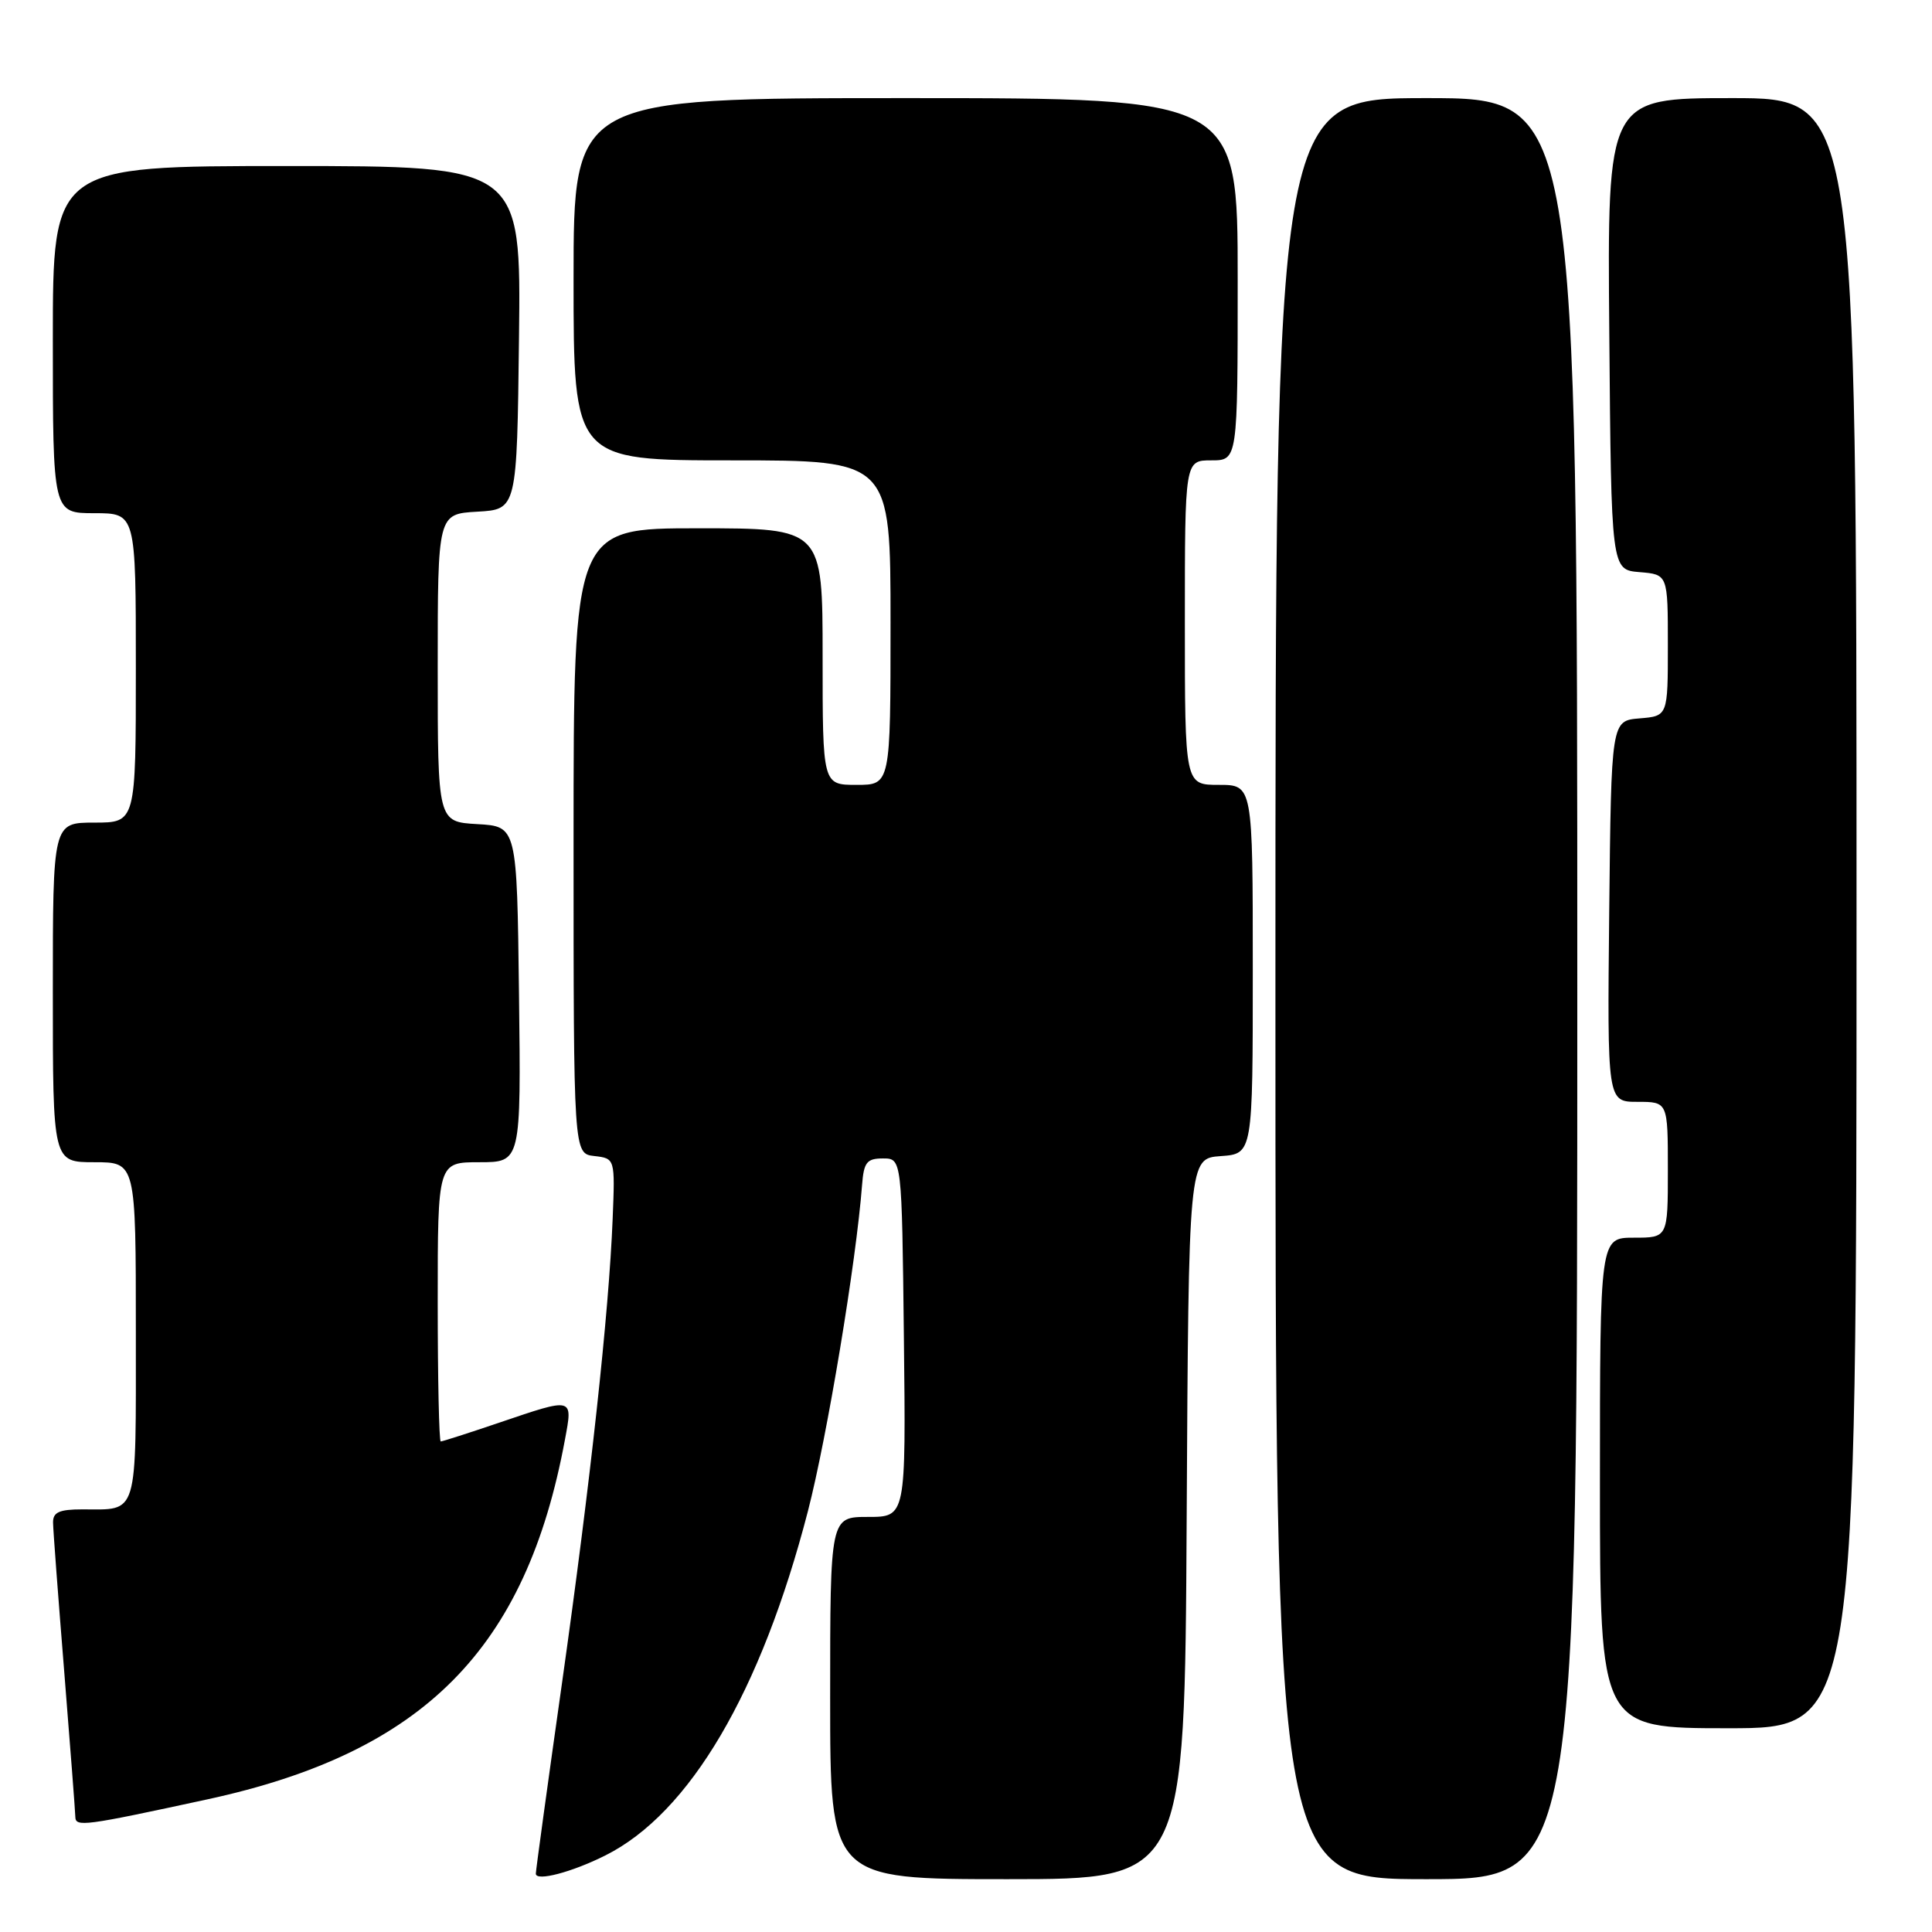 <?xml version="1.0" encoding="UTF-8" standalone="no"?>
<!DOCTYPE svg PUBLIC "-//W3C//DTD SVG 1.1//EN" "http://www.w3.org/Graphics/SVG/1.1/DTD/svg11.dtd" >
<svg xmlns="http://www.w3.org/2000/svg" xmlns:xlink="http://www.w3.org/1999/xlink" version="1.1" viewBox="0 0 256 256">
 <g >
 <path fill="currentColor"
d=" M 80.22 245.85 C 91.39 240.26 100.84 224.20 107.05 200.25 C 109.60 190.39 113.45 167.23 114.23 157.00 C 114.46 154.00 114.86 153.50 117.00 153.50 C 119.50 153.50 119.50 153.50 119.77 177.25 C 120.04 201.00 120.04 201.00 115.02 201.00 C 110.00 201.00 110.00 201.00 110.00 225.00 C 110.00 249.00 110.00 249.00 133.49 249.00 C 156.98 249.00 156.98 249.00 157.24 201.25 C 157.50 153.50 157.50 153.50 161.75 153.19 C 166.00 152.89 166.00 152.89 166.00 128.44 C 166.00 104.00 166.00 104.00 161.50 104.00 C 157.00 104.00 157.00 104.00 157.00 82.50 C 157.00 61.00 157.00 61.00 160.50 61.00 C 164.00 61.00 164.00 61.00 164.00 37.00 C 164.00 13.00 164.00 13.00 120.00 13.00 C 76.00 13.00 76.00 13.00 76.00 37.00 C 76.00 61.00 76.00 61.00 97.00 61.00 C 118.00 61.00 118.00 61.00 118.00 82.50 C 118.00 104.00 118.00 104.00 113.50 104.00 C 109.00 104.00 109.00 104.00 109.00 87.00 C 109.00 70.00 109.00 70.00 92.50 70.00 C 76.00 70.00 76.00 70.00 76.00 111.43 C 76.00 152.87 76.00 152.87 78.75 153.18 C 81.50 153.50 81.50 153.50 81.18 161.50 C 80.68 173.98 78.25 196.26 74.47 223.00 C 72.56 236.47 71.00 247.85 71.00 248.27 C 71.00 249.33 75.76 248.09 80.22 245.85 Z  M 209.00 131.00 C 209.00 13.00 209.00 13.00 189.00 13.00 C 169.00 13.00 169.00 13.00 169.00 131.00 C 169.00 249.00 169.00 249.00 189.00 249.00 C 209.00 249.00 209.00 249.00 209.00 131.00 Z  M 27.50 238.42 C 56.13 232.21 69.71 218.55 74.86 190.75 C 75.91 185.11 76.05 185.15 66.15 188.51 C 62.11 189.88 58.63 191.00 58.40 191.00 C 58.18 191.00 58.00 182.68 58.00 172.50 C 58.00 154.00 58.00 154.00 63.52 154.00 C 69.04 154.00 69.04 154.00 68.77 131.75 C 68.50 109.50 68.50 109.50 63.25 109.20 C 58.00 108.90 58.00 108.90 58.00 88.50 C 58.00 68.10 58.00 68.10 63.25 67.80 C 68.50 67.50 68.50 67.50 68.77 44.75 C 69.04 22.00 69.04 22.00 38.02 22.00 C 7.00 22.00 7.00 22.00 7.00 45.00 C 7.00 68.00 7.00 68.00 12.50 68.00 C 18.00 68.00 18.00 68.00 18.00 88.50 C 18.00 109.00 18.00 109.00 12.50 109.00 C 7.00 109.00 7.00 109.00 7.00 131.50 C 7.00 154.00 7.00 154.00 12.50 154.00 C 18.00 154.00 18.00 154.00 18.00 176.39 C 18.00 201.30 18.39 200.00 10.92 200.00 C 7.84 200.00 7.01 200.38 7.03 201.75 C 7.04 202.71 7.71 211.60 8.51 221.50 C 9.30 231.40 9.97 240.05 9.98 240.72 C 10.00 242.12 11.07 241.98 27.50 238.42 Z  M 246.00 121.00 C 246.00 13.00 246.00 13.00 229.49 13.00 C 212.97 13.00 212.97 13.00 213.24 44.25 C 213.50 75.50 213.50 75.50 217.25 75.81 C 221.00 76.12 221.00 76.12 221.00 85.50 C 221.00 94.88 221.00 94.88 217.25 95.19 C 213.50 95.50 213.50 95.50 213.23 120.75 C 212.97 146.00 212.97 146.00 216.98 146.00 C 221.00 146.00 221.00 146.00 221.00 155.00 C 221.00 164.00 221.00 164.00 216.50 164.00 C 212.00 164.00 212.00 164.00 212.00 196.50 C 212.00 229.00 212.00 229.00 229.00 229.00 C 246.00 229.00 246.00 229.00 246.00 121.00 Z "/>
</g>
</svg>